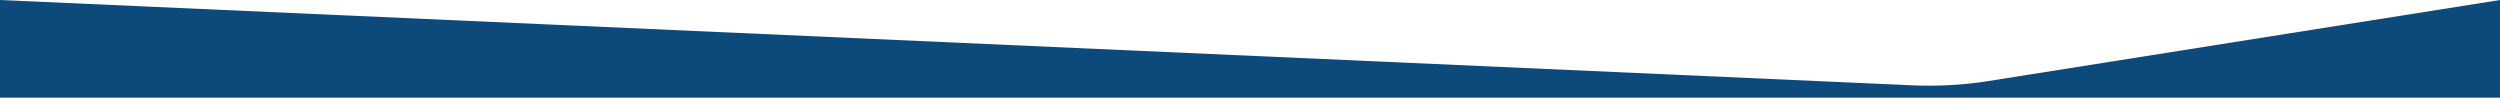 <svg width="100%" height="50px" viewBox="0 0 1280 140" preserveAspectRatio="none" xmlns="http://www.w3.org/2000/svg"><g fill="#0c4a7c"><path d="M1280 0l-262.1 116.26a73.29 73.29 0 0 1-39.09 6L0 0v140h1280z"/></g></svg>